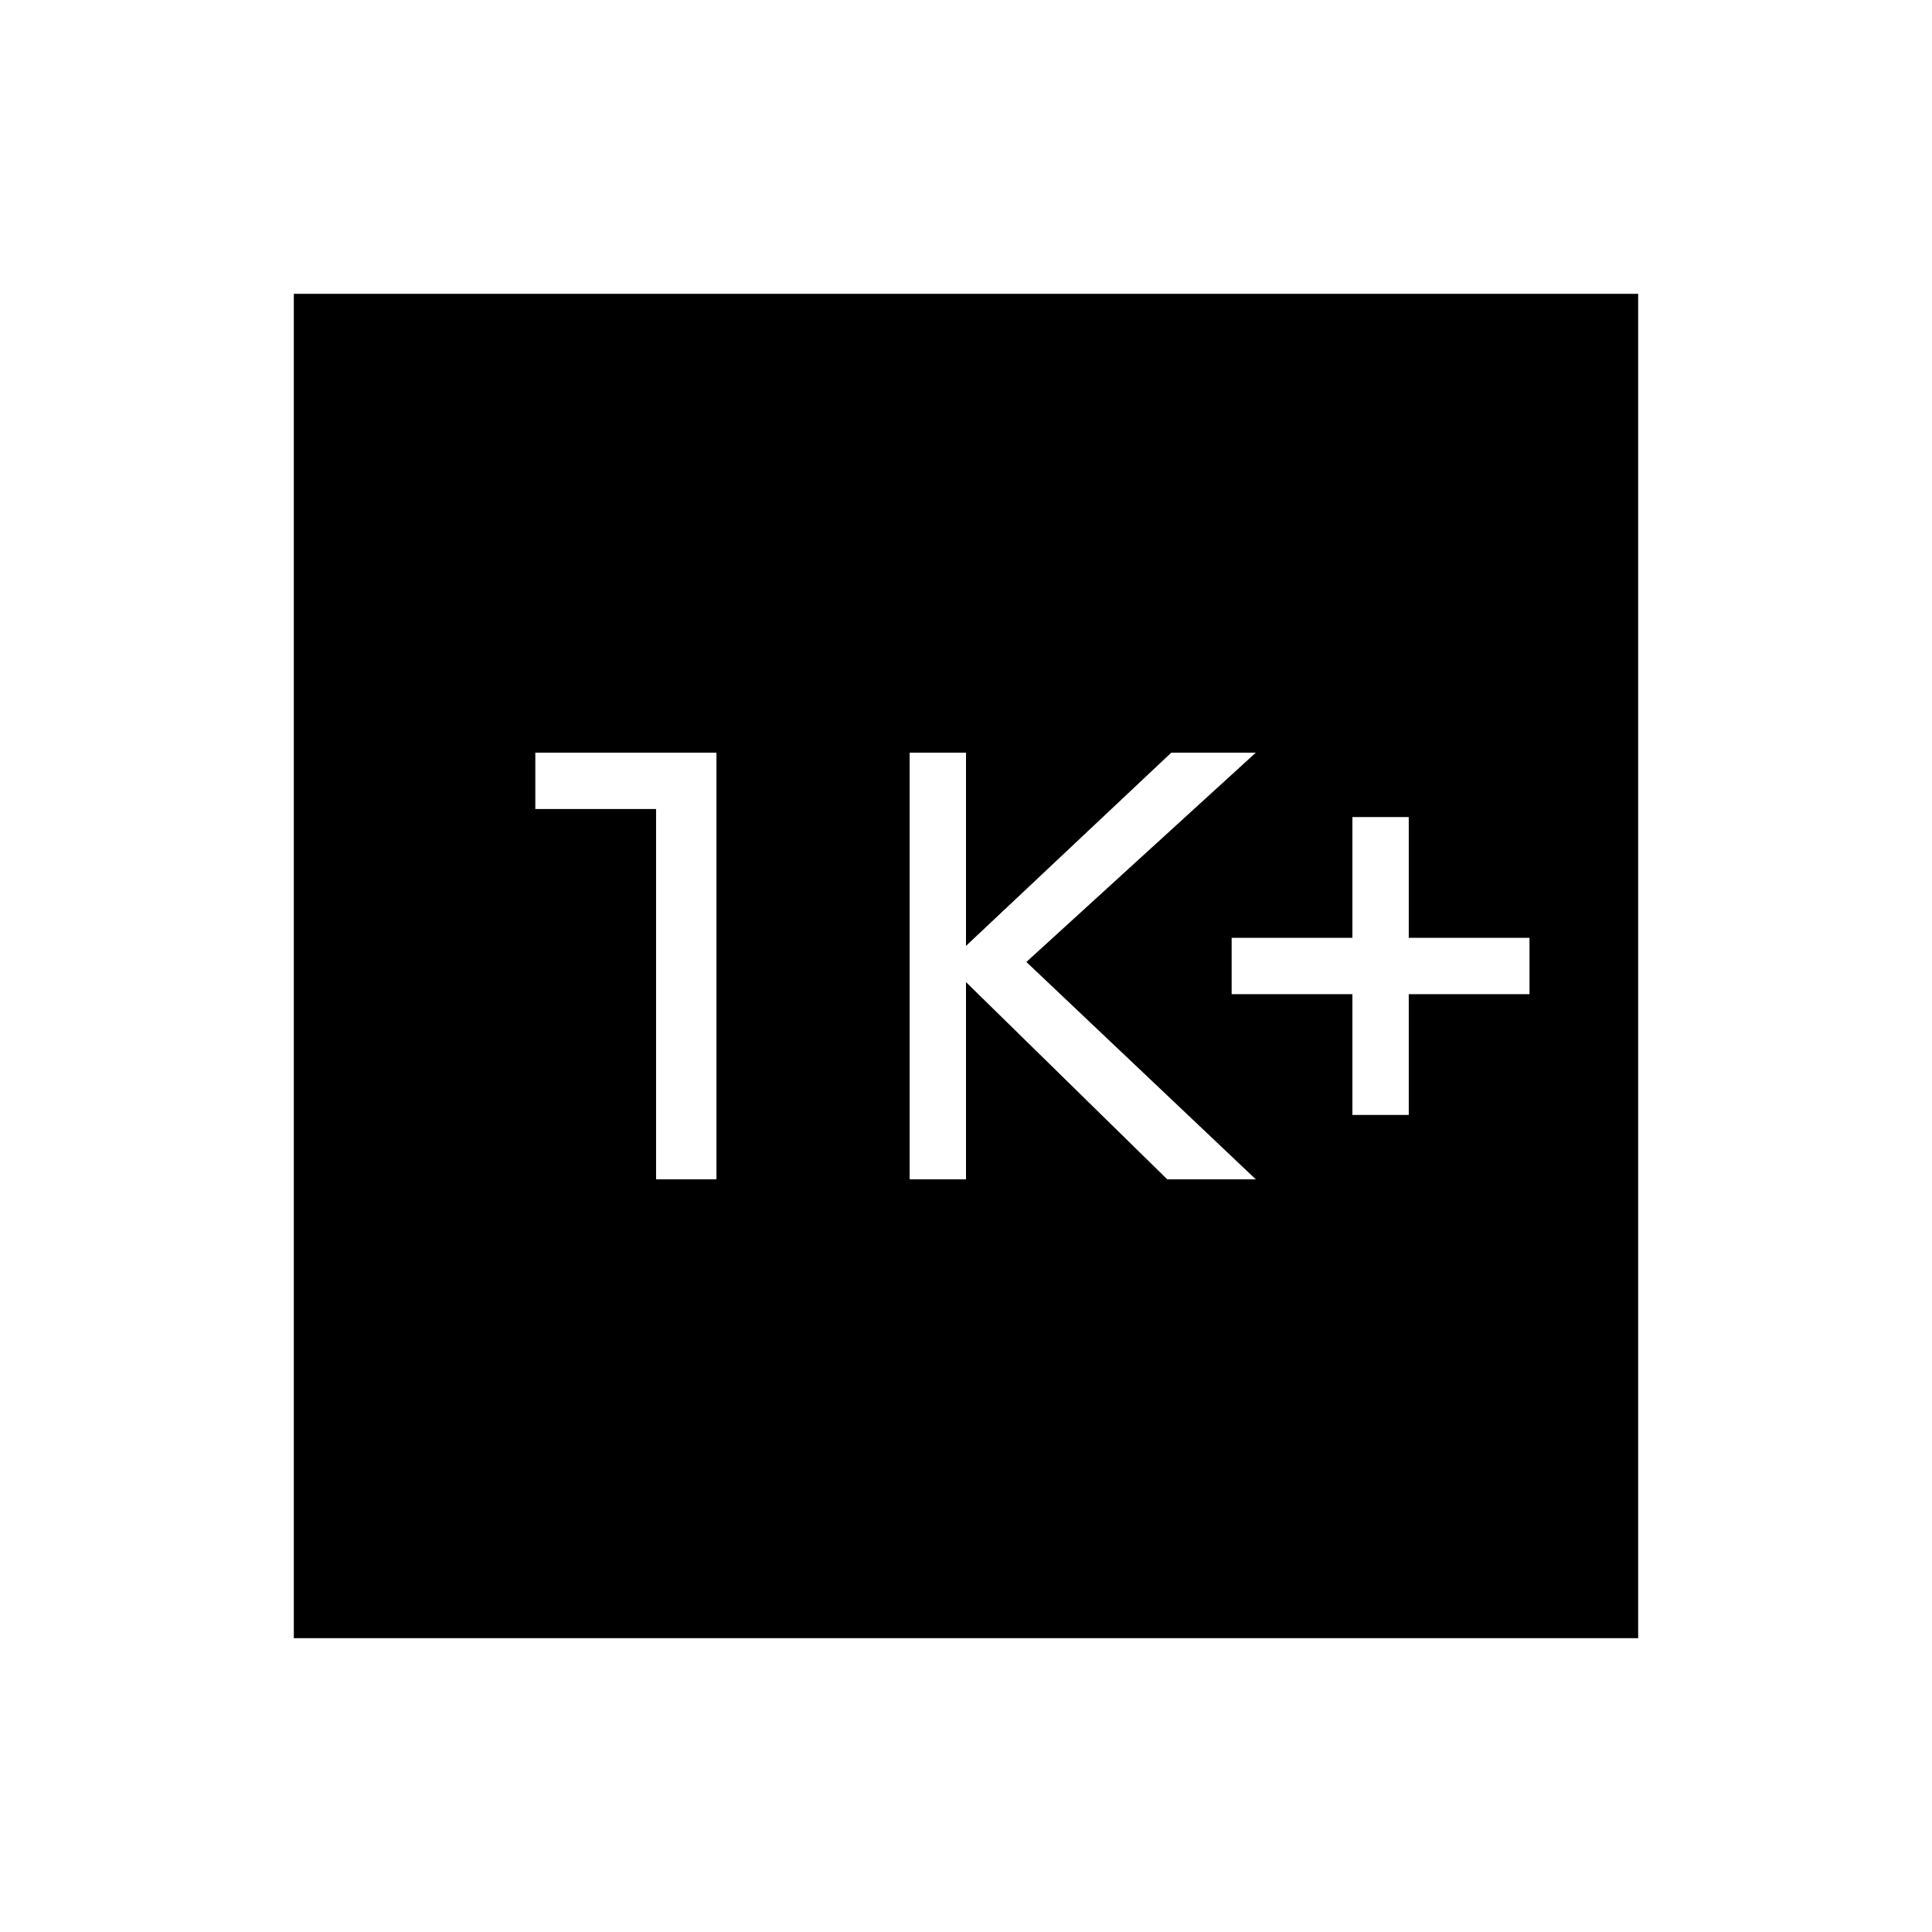 <svg xmlns="http://www.w3.org/2000/svg" height="24" width="24"><path d="M16.8 13.85h.7v-1.5H19v-.7h-1.5v-1.5h-.7v1.5h-1.5v.7h1.5Zm-5.5.8h.7V12.2l2.5 2.45h1.1l-2.85-2.7 2.85-2.6h-1.05L12 11.75v-2.4h-.7Zm-3.15 0h.75v-5.3H6.65v.7h1.5Zm-4.5 5.7V3.65h16.7v16.7Z"/></svg>